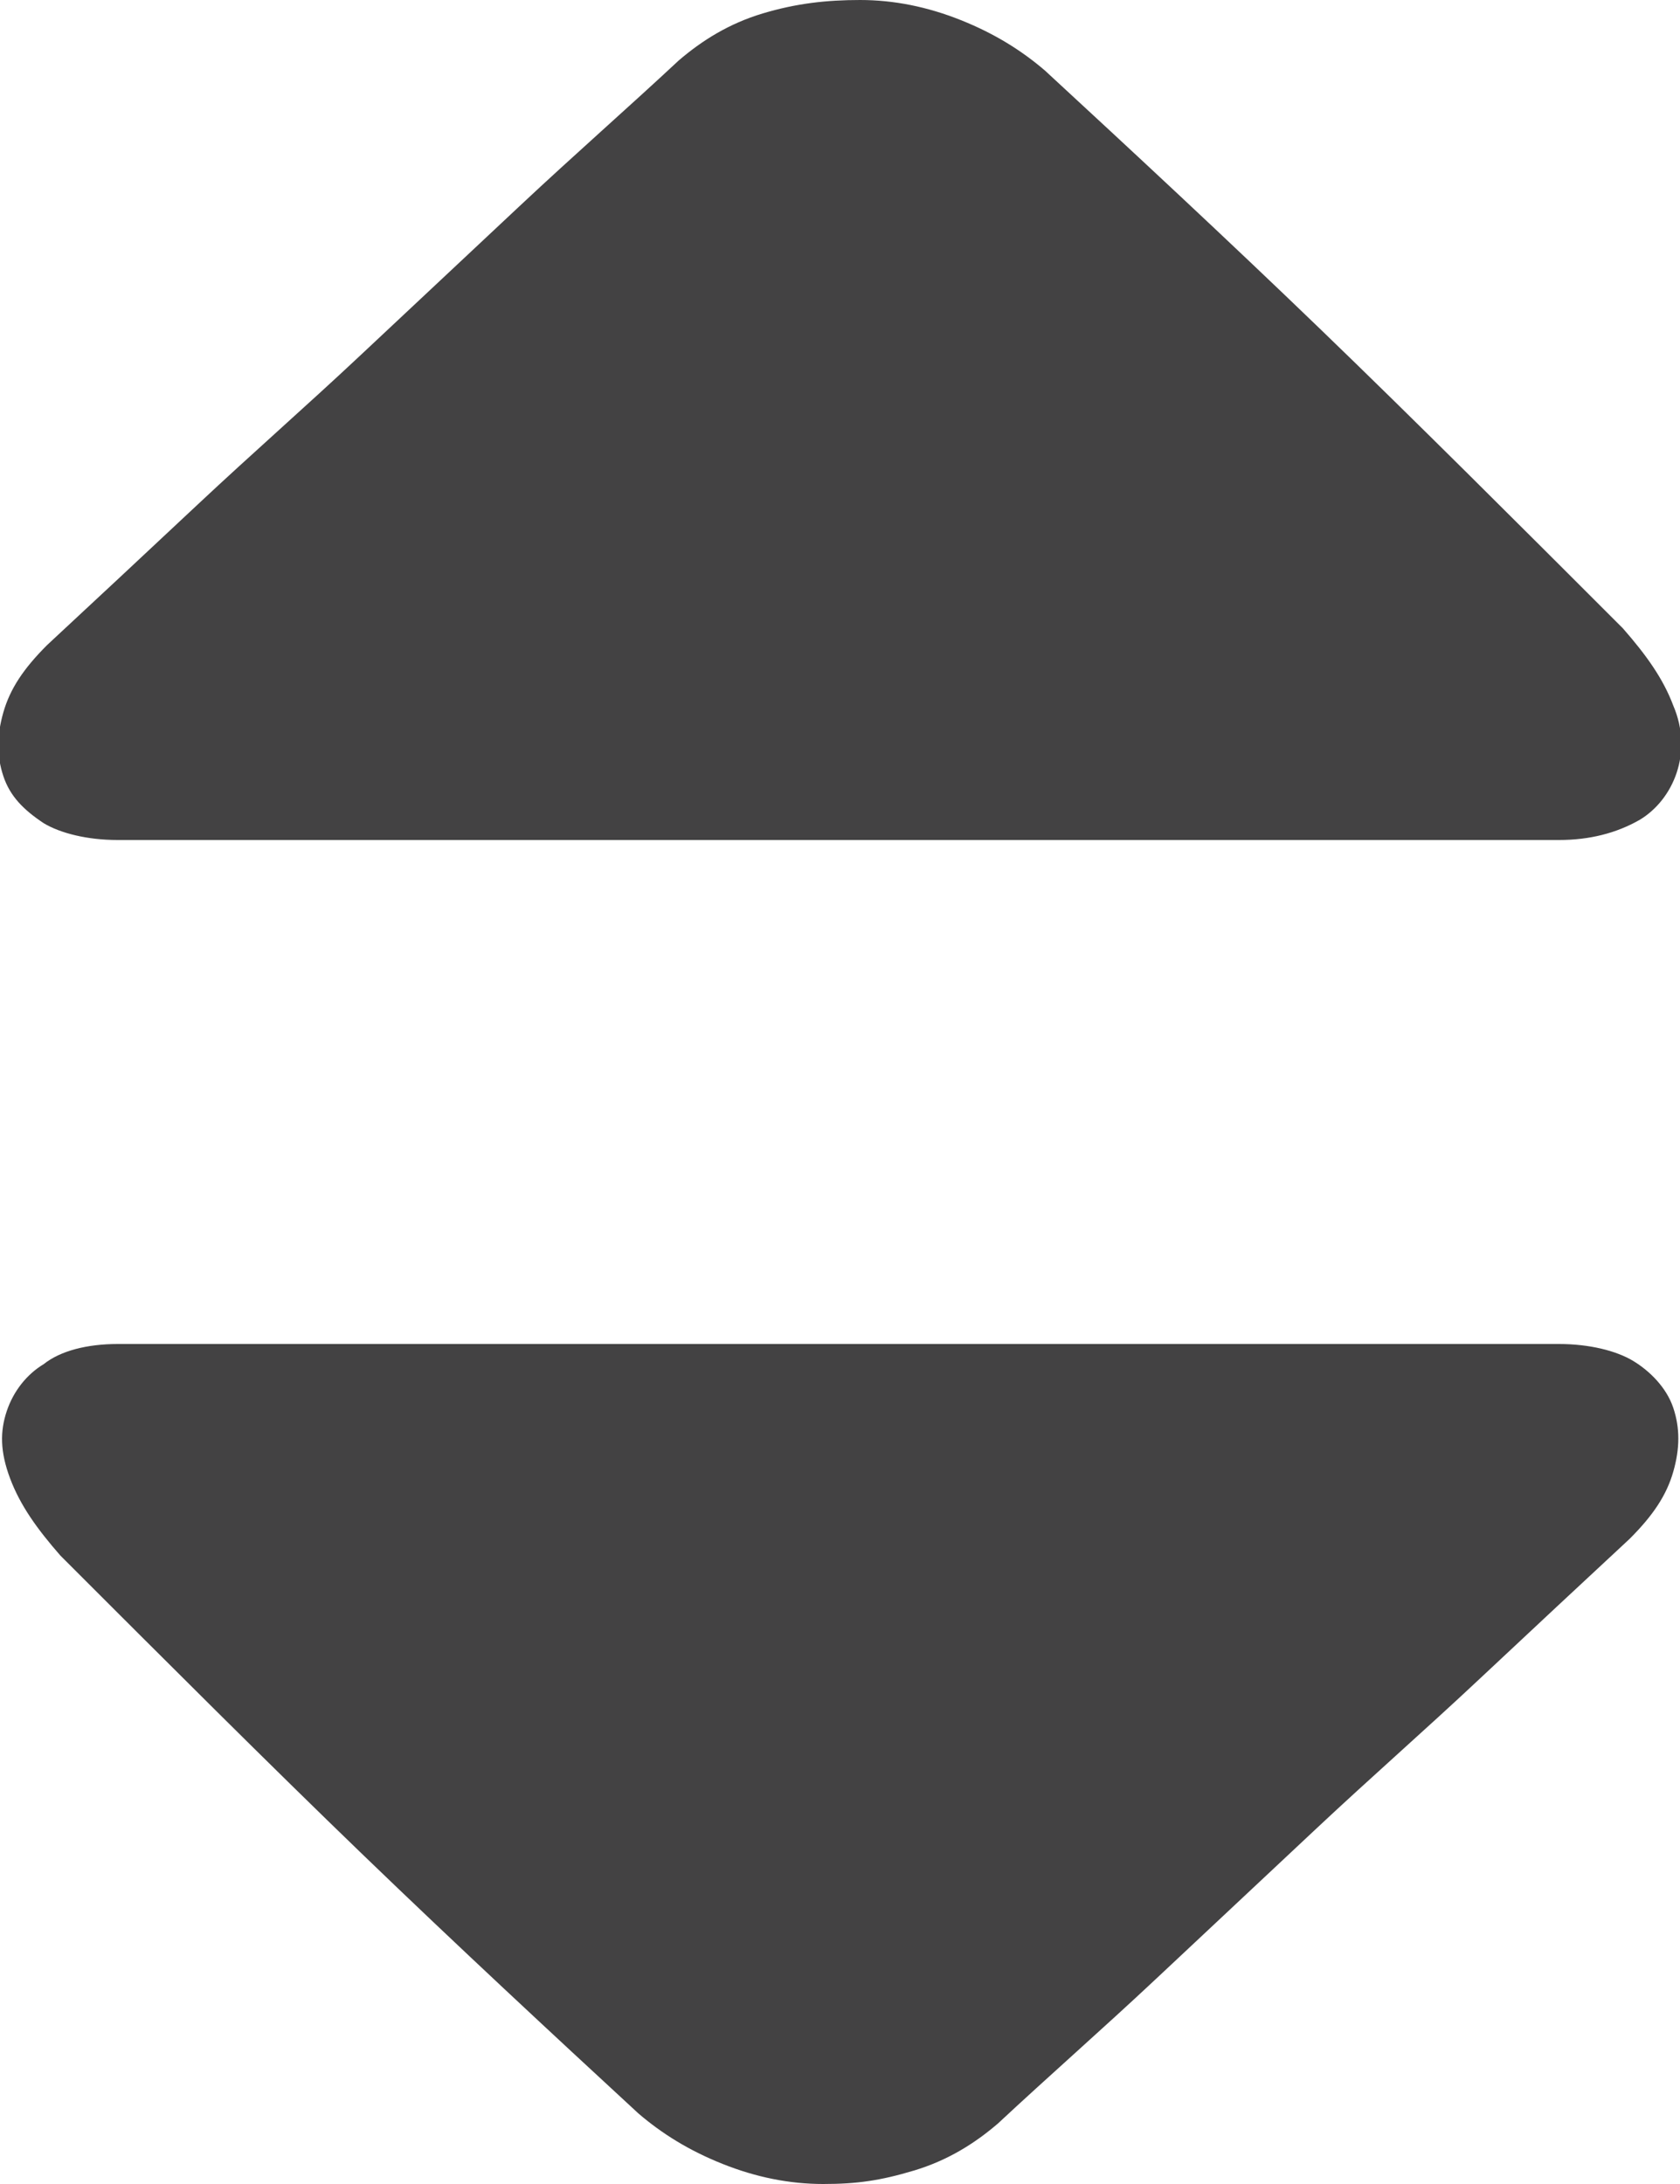 <?xml version="1.0" encoding="utf-8"?>
<!-- Generator: Adobe Illustrator 19.0.0, SVG Export Plug-In . SVG Version: 6.00 Build 0)  -->
<svg version="1.1" id="图层_1" xmlns="http://www.w3.org/2000/svg" xmlns:xlink="http://www.w3.org/1999/xlink" x="0px" y="0px"
	 viewBox="0 0 50 65" style="enable-background:new 0 0 50 65;" xml:space="preserve">
<style type="text/css">
	.st0{fill:#434243;}
</style>
<path id="XMLID_3_" class="st0" d="M46.4,25h-4.5h-7.3h-8.7H17H9.1H3.5c-0.9,0-1.7-0.2-2.2-0.5c-0.6-0.4-1-0.8-1.2-1.4
	s-0.2-1.2,0-1.9c0.2-0.7,0.6-1.3,1.3-2c1.4-1.3,2.9-2.7,4.5-4.2s3.2-2.9,4.8-4.4l4.8-4.5c1.6-1.5,3.2-2.9,4.7-4.3
	c0.7-0.6,1.5-1.1,2.5-1.4c1-0.3,1.9-0.4,2.9-0.4c1,0,2,0.2,3,0.6c1,0.4,1.8,0.9,2.5,1.5c2.6,2.4,5.4,5,8.2,7.7s5.9,5.8,9,8.9
	c0.7,0.8,1.2,1.5,1.5,2.3c0.3,0.7,0.3,1.4,0.1,2c-0.2,0.6-0.6,1.1-1.1,1.4C48.1,24.8,47.3,25,46.4,25L46.4,25z"/>
<path id="XMLID_2_" class="st0" d="M3.5,40H8h7.3H24h8.9h7.9h5.6c0.9,0,1.7,0.2,2.2,0.5s1,0.8,1.2,1.4c0.2,0.6,0.2,1.2,0,1.9
	c-0.2,0.7-0.6,1.3-1.3,2c-1.4,1.3-2.9,2.7-4.5,4.2c-1.6,1.5-3.2,2.9-4.8,4.4l-4.8,4.5c-1.6,1.5-3.2,2.9-4.7,4.3
	c-0.7,0.6-1.5,1.1-2.5,1.4S25.5,65,24.5,65c-1,0-2-0.2-3-0.6c-1-0.4-1.8-0.9-2.5-1.5c-2.6-2.4-5.4-5-8.2-7.7s-5.9-5.8-9-8.9
	c-0.7-0.8-1.2-1.5-1.5-2.3s-0.3-1.4-0.1-2c0.2-0.6,0.6-1.1,1.1-1.4C1.8,40.2,2.6,40,3.5,40L3.5,40z"/>
</svg>
